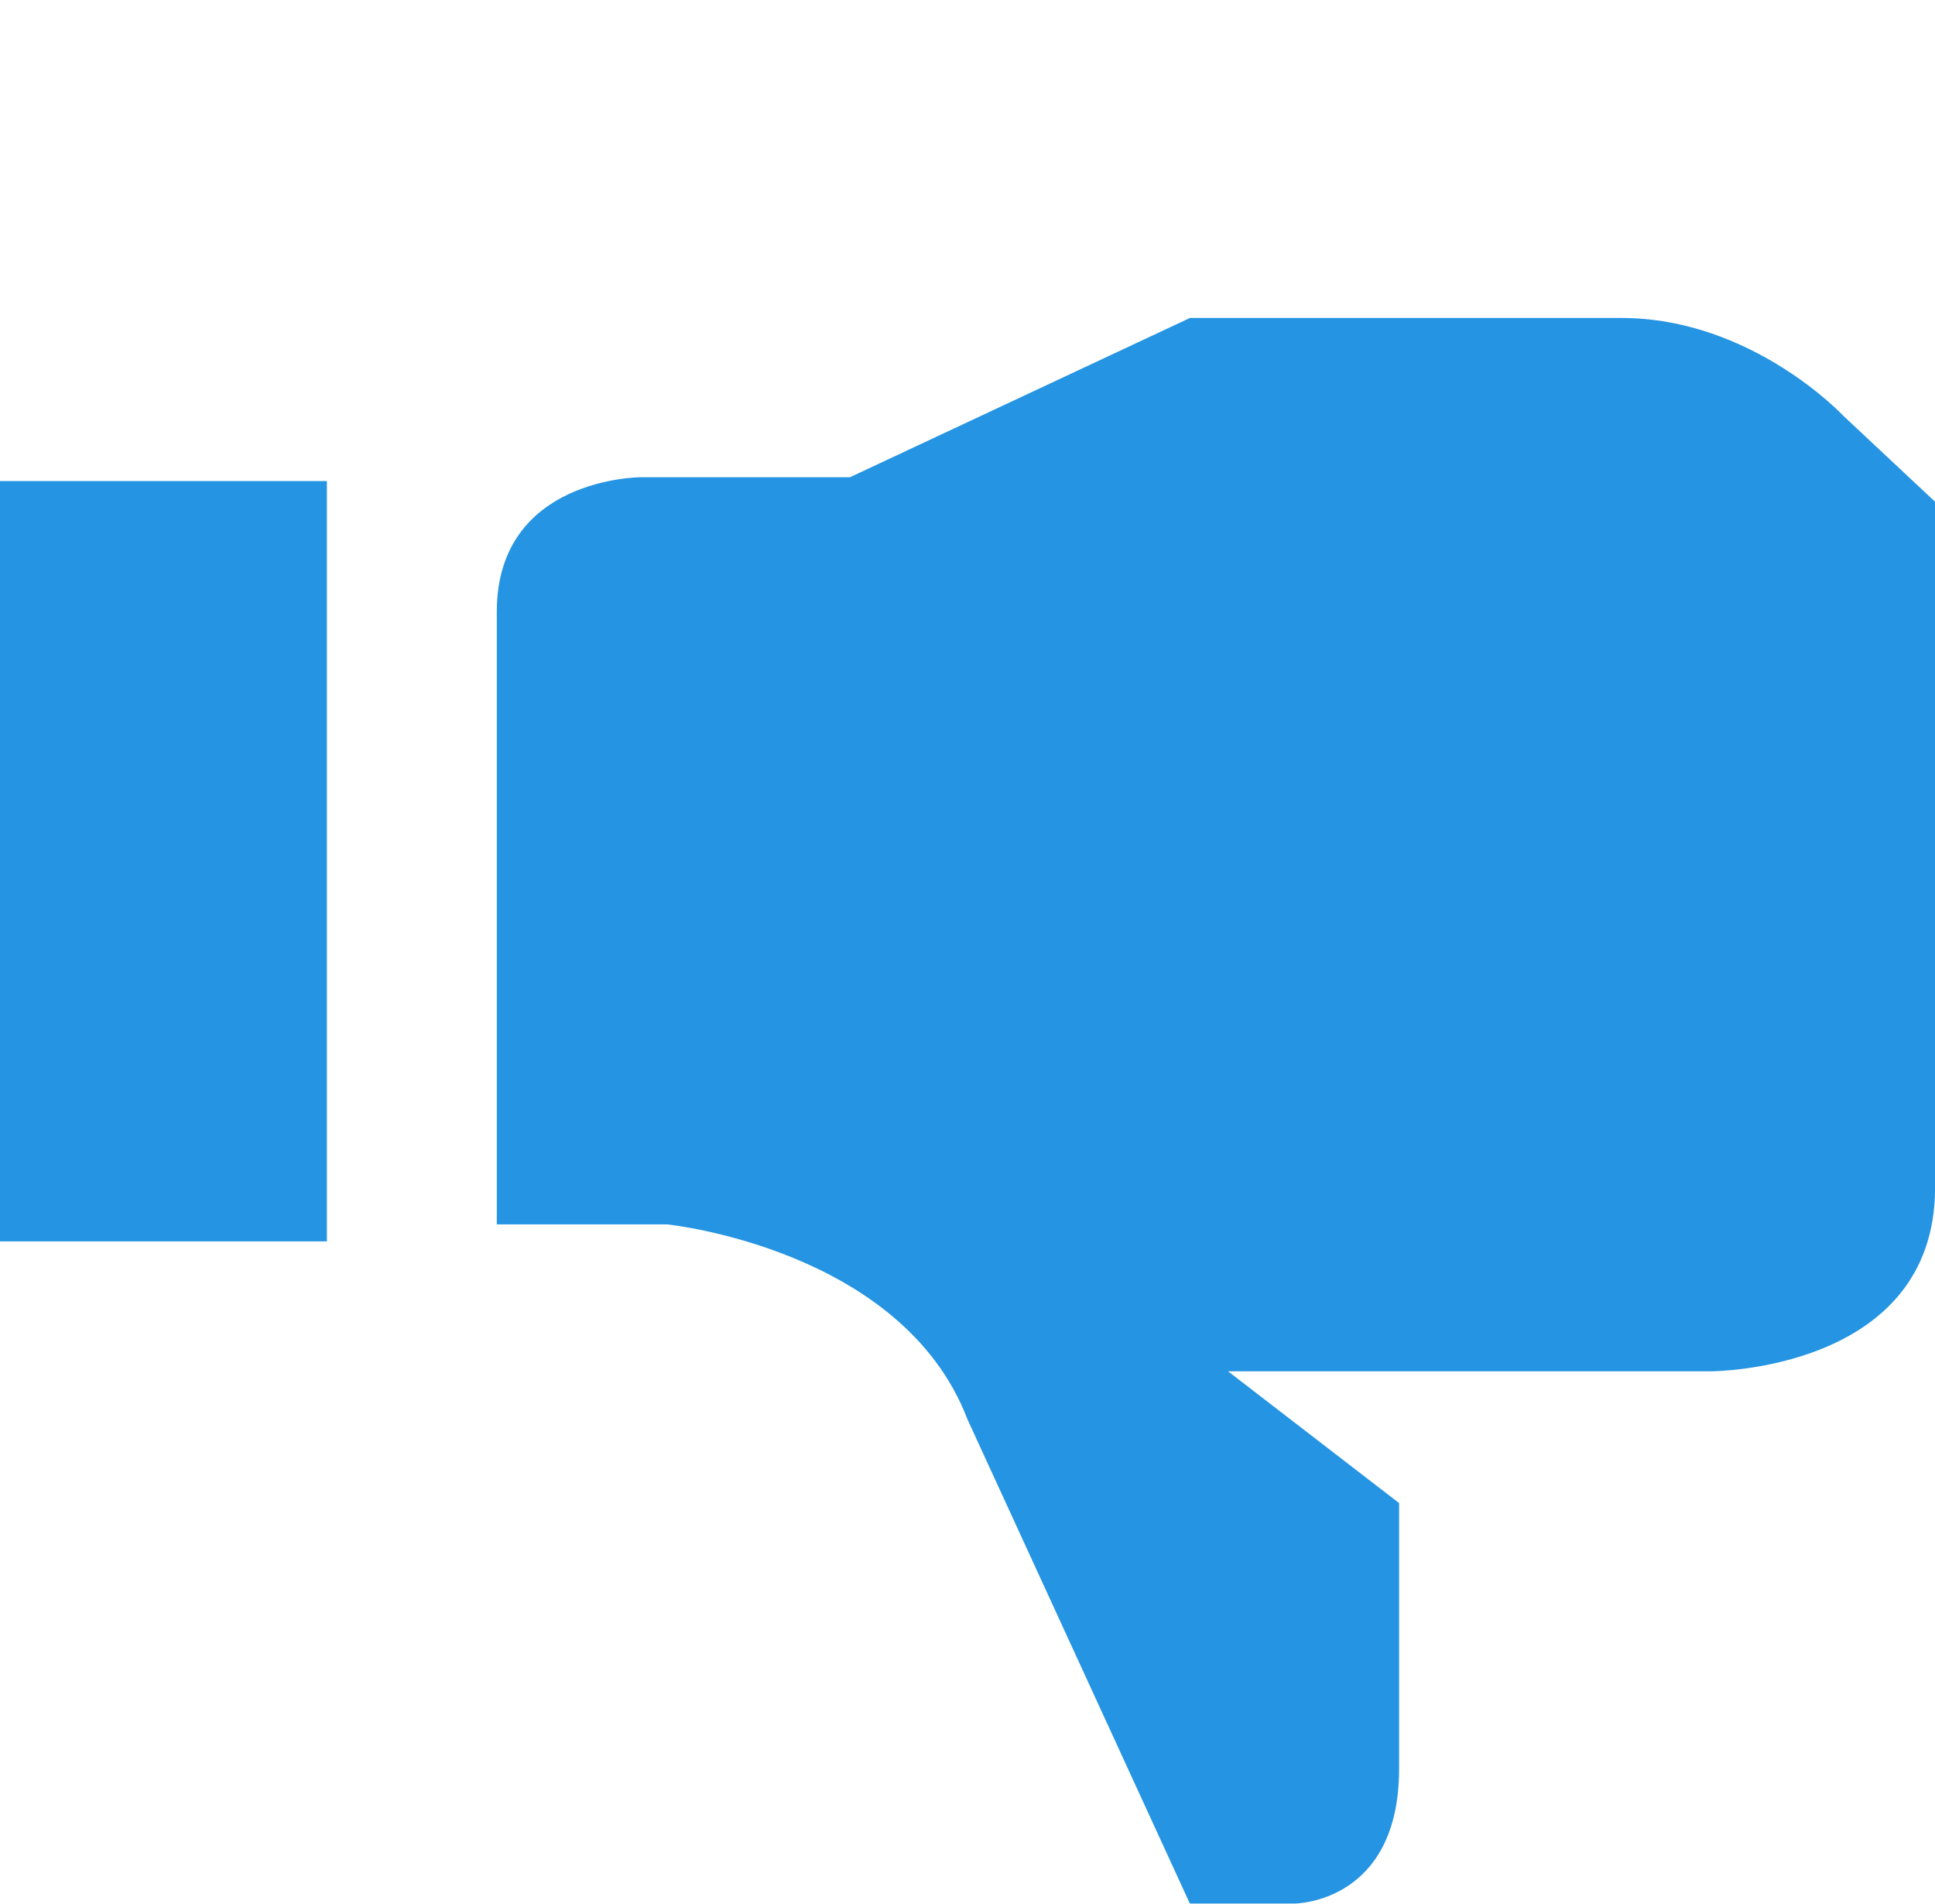 <?xml version="1.0" encoding="utf-8"?>
<!-- Generator: Adobe Illustrator 17.0.0, SVG Export Plug-In . SVG Version: 6.00 Build 0)  -->
<!DOCTYPE svg PUBLIC "-//W3C//DTD SVG 1.1//EN" "http://www.w3.org/Graphics/SVG/1.1/DTD/svg11.dtd">
<svg version="1.1" id="Layer_1" xmlns="http://www.w3.org/2000/svg" xmlns:xlink="http://www.w3.org/1999/xlink" x="0px" y="0px"
	 width="25.376px" height="24.965px" viewBox="0 0 25.376 24.965" enable-background="new 0 0 25.376 24.965" xml:space="preserve">
<g>
	<g>
		<path fill="#2494e3" d="M6.516,16.057L6.516,16.057h2.23c0,0,3.085,0.312,3.943,2.56l2.915,6.347h1.372c0,0,1.372,0,1.372-1.768v-3.484
			l-2.243-1.728h6.331c0,0,2.941,0,2.941-2.41V6.58l-1.2-1.124c0,0-1.2-1.286-2.915-1.286h-5.657l-4.459,2.089H8.401
			c0,0-1.886,0-1.886,1.766V16.057z"/>
	</g>
	<rect fill="#2494e3" x="0" y="6.309" width="4.287" height="9.971"/>
</g>
</svg>
